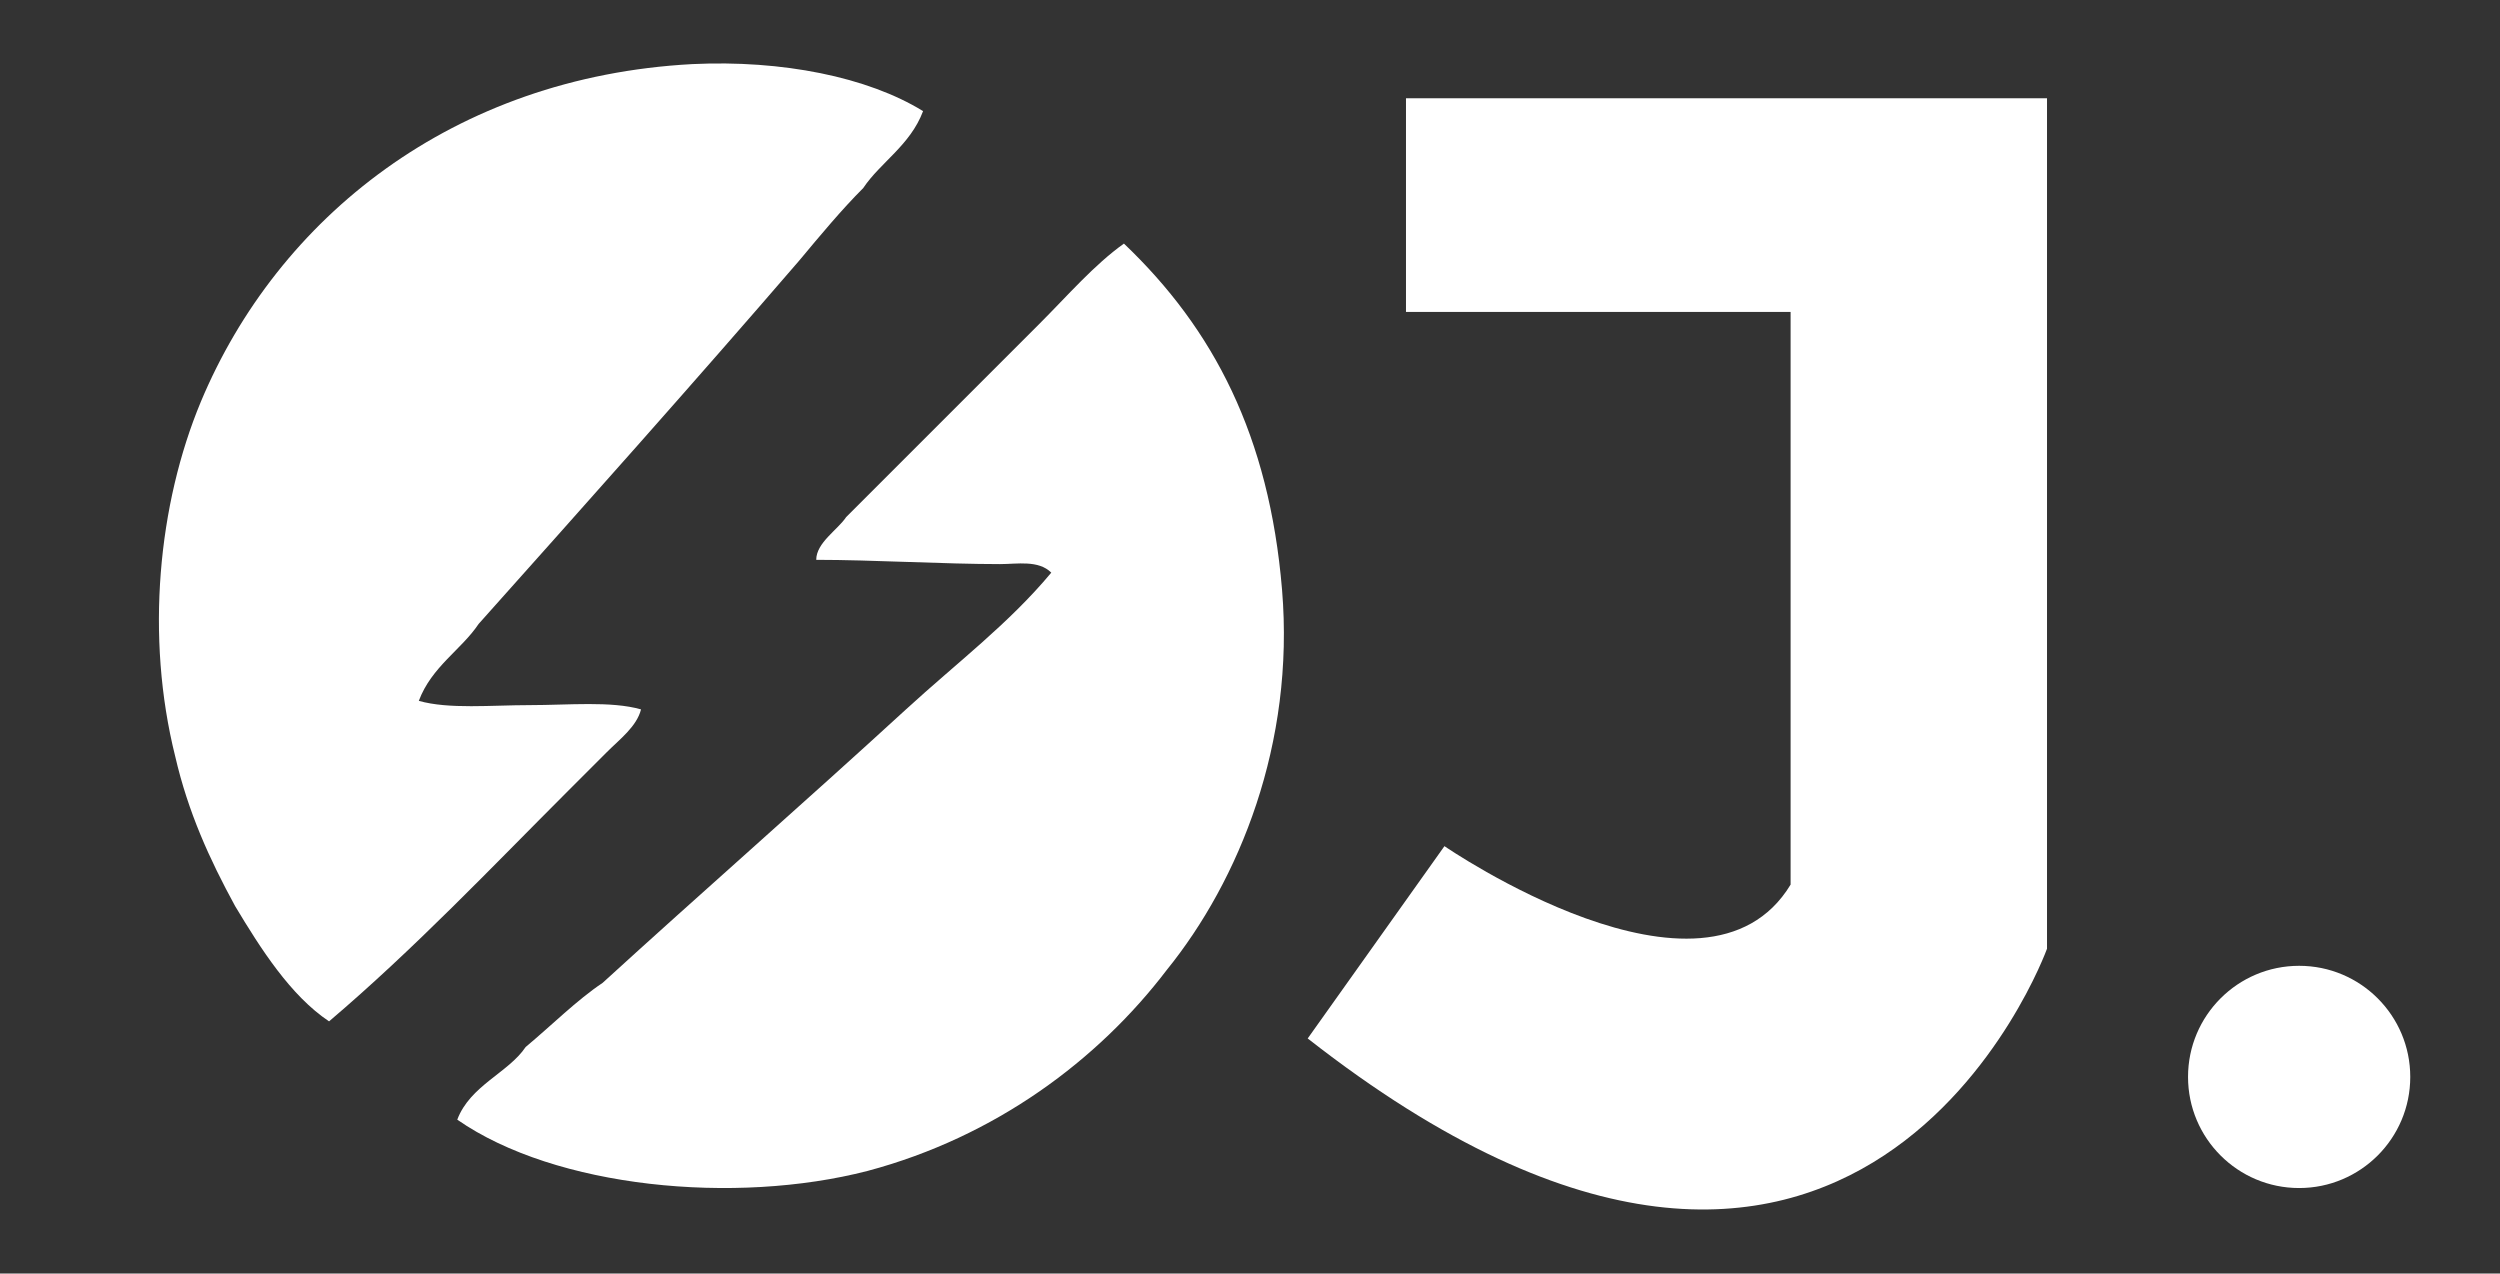 <?xml version="1.0" encoding="utf-8"?>
<!-- Generator: Adobe Illustrator 19.0.0, SVG Export Plug-In . SVG Version: 6.00 Build 0)  -->
<svg version="1.1" id="Layer_1" xmlns="http://www.w3.org/2000/svg" xmlns:xlink="http://www.w3.org/1999/xlink" x="0px" y="0px"
	 viewBox="-450 266.2 58.5 29.8" style="enable-background:new -450 266.2 58.5 29.8;" xml:space="preserve">
<rect x="-450" y="266.2" width="58.5" height="29.8" fill="#333333" stroke="none"/>
<style type="text/css">
	.st0{fill:#FFFFFF;}
</style>
<g>
	<path id="XMLID_1_" class="st0" d="M-417.1,268.5h15v19.9c0,0-4.4,12.2-17.3,2.1l3.2-4.5c0,0,6.1,4.2,8.1,0.9v-13.4h-9
		L-417.1,268.5L-417.1,268.5z"/>
	<g id="Studio_x5F_Zot_x5F_70">
		<path id="XMLID_8_" class="st0" d="M-428.4,268.8c-0.3,0.8-1,1.2-1.4,1.8c-0.5,0.5-1,1.1-1.5,1.7c-2.5,2.9-5,5.7-7.5,8.5
			c-0.4,0.6-1.1,1-1.4,1.8c0.7,0.2,1.7,0.1,2.6,0.1s1.9-0.1,2.6,0.1c-0.1,0.4-0.5,0.7-0.8,1s-0.6,0.6-0.9,0.9
			c-1.8,1.8-3.6,3.7-5.6,5.4c-0.9-0.6-1.6-1.7-2.2-2.7c-0.6-1.1-1.1-2.2-1.4-3.5c-0.7-2.8-0.4-5.9,0.6-8.3c1.8-4.3,5.9-7.6,11.5-7.9
			C-431.7,267.6-429.7,268-428.4,268.8z"/>
		<path id="XMLID_5_" class="st0" d="M-423.7,271.9L-423.7,271.9c2.1,2,3.4,4.5,3.7,8.1c0.3,3.6-1,6.8-2.7,8.9c-1.6,2.1-4,3.9-7,4.7
			c-3.1,0.8-7.3,0.4-9.6-1.2c0.3-0.8,1.2-1.1,1.6-1.7c0.6-0.5,1.2-1.1,1.8-1.5c2.3-2.1,4.7-4.2,7.1-6.4c1.2-1.1,2.4-2,3.4-3.2
			c-0.3-0.3-0.8-0.2-1.2-0.2c-1.3,0-3-0.1-4.3-0.1c0-0.4,0.5-0.7,0.7-1c1.5-1.5,3-3,4.5-4.5C-425,273.1-424.4,272.4-423.7,271.9z"/>
	</g>
	<circle id="XMLID_2_" class="st0" cx="-396.2" cy="291.4" r="2.6"/>
</g>
</svg>
